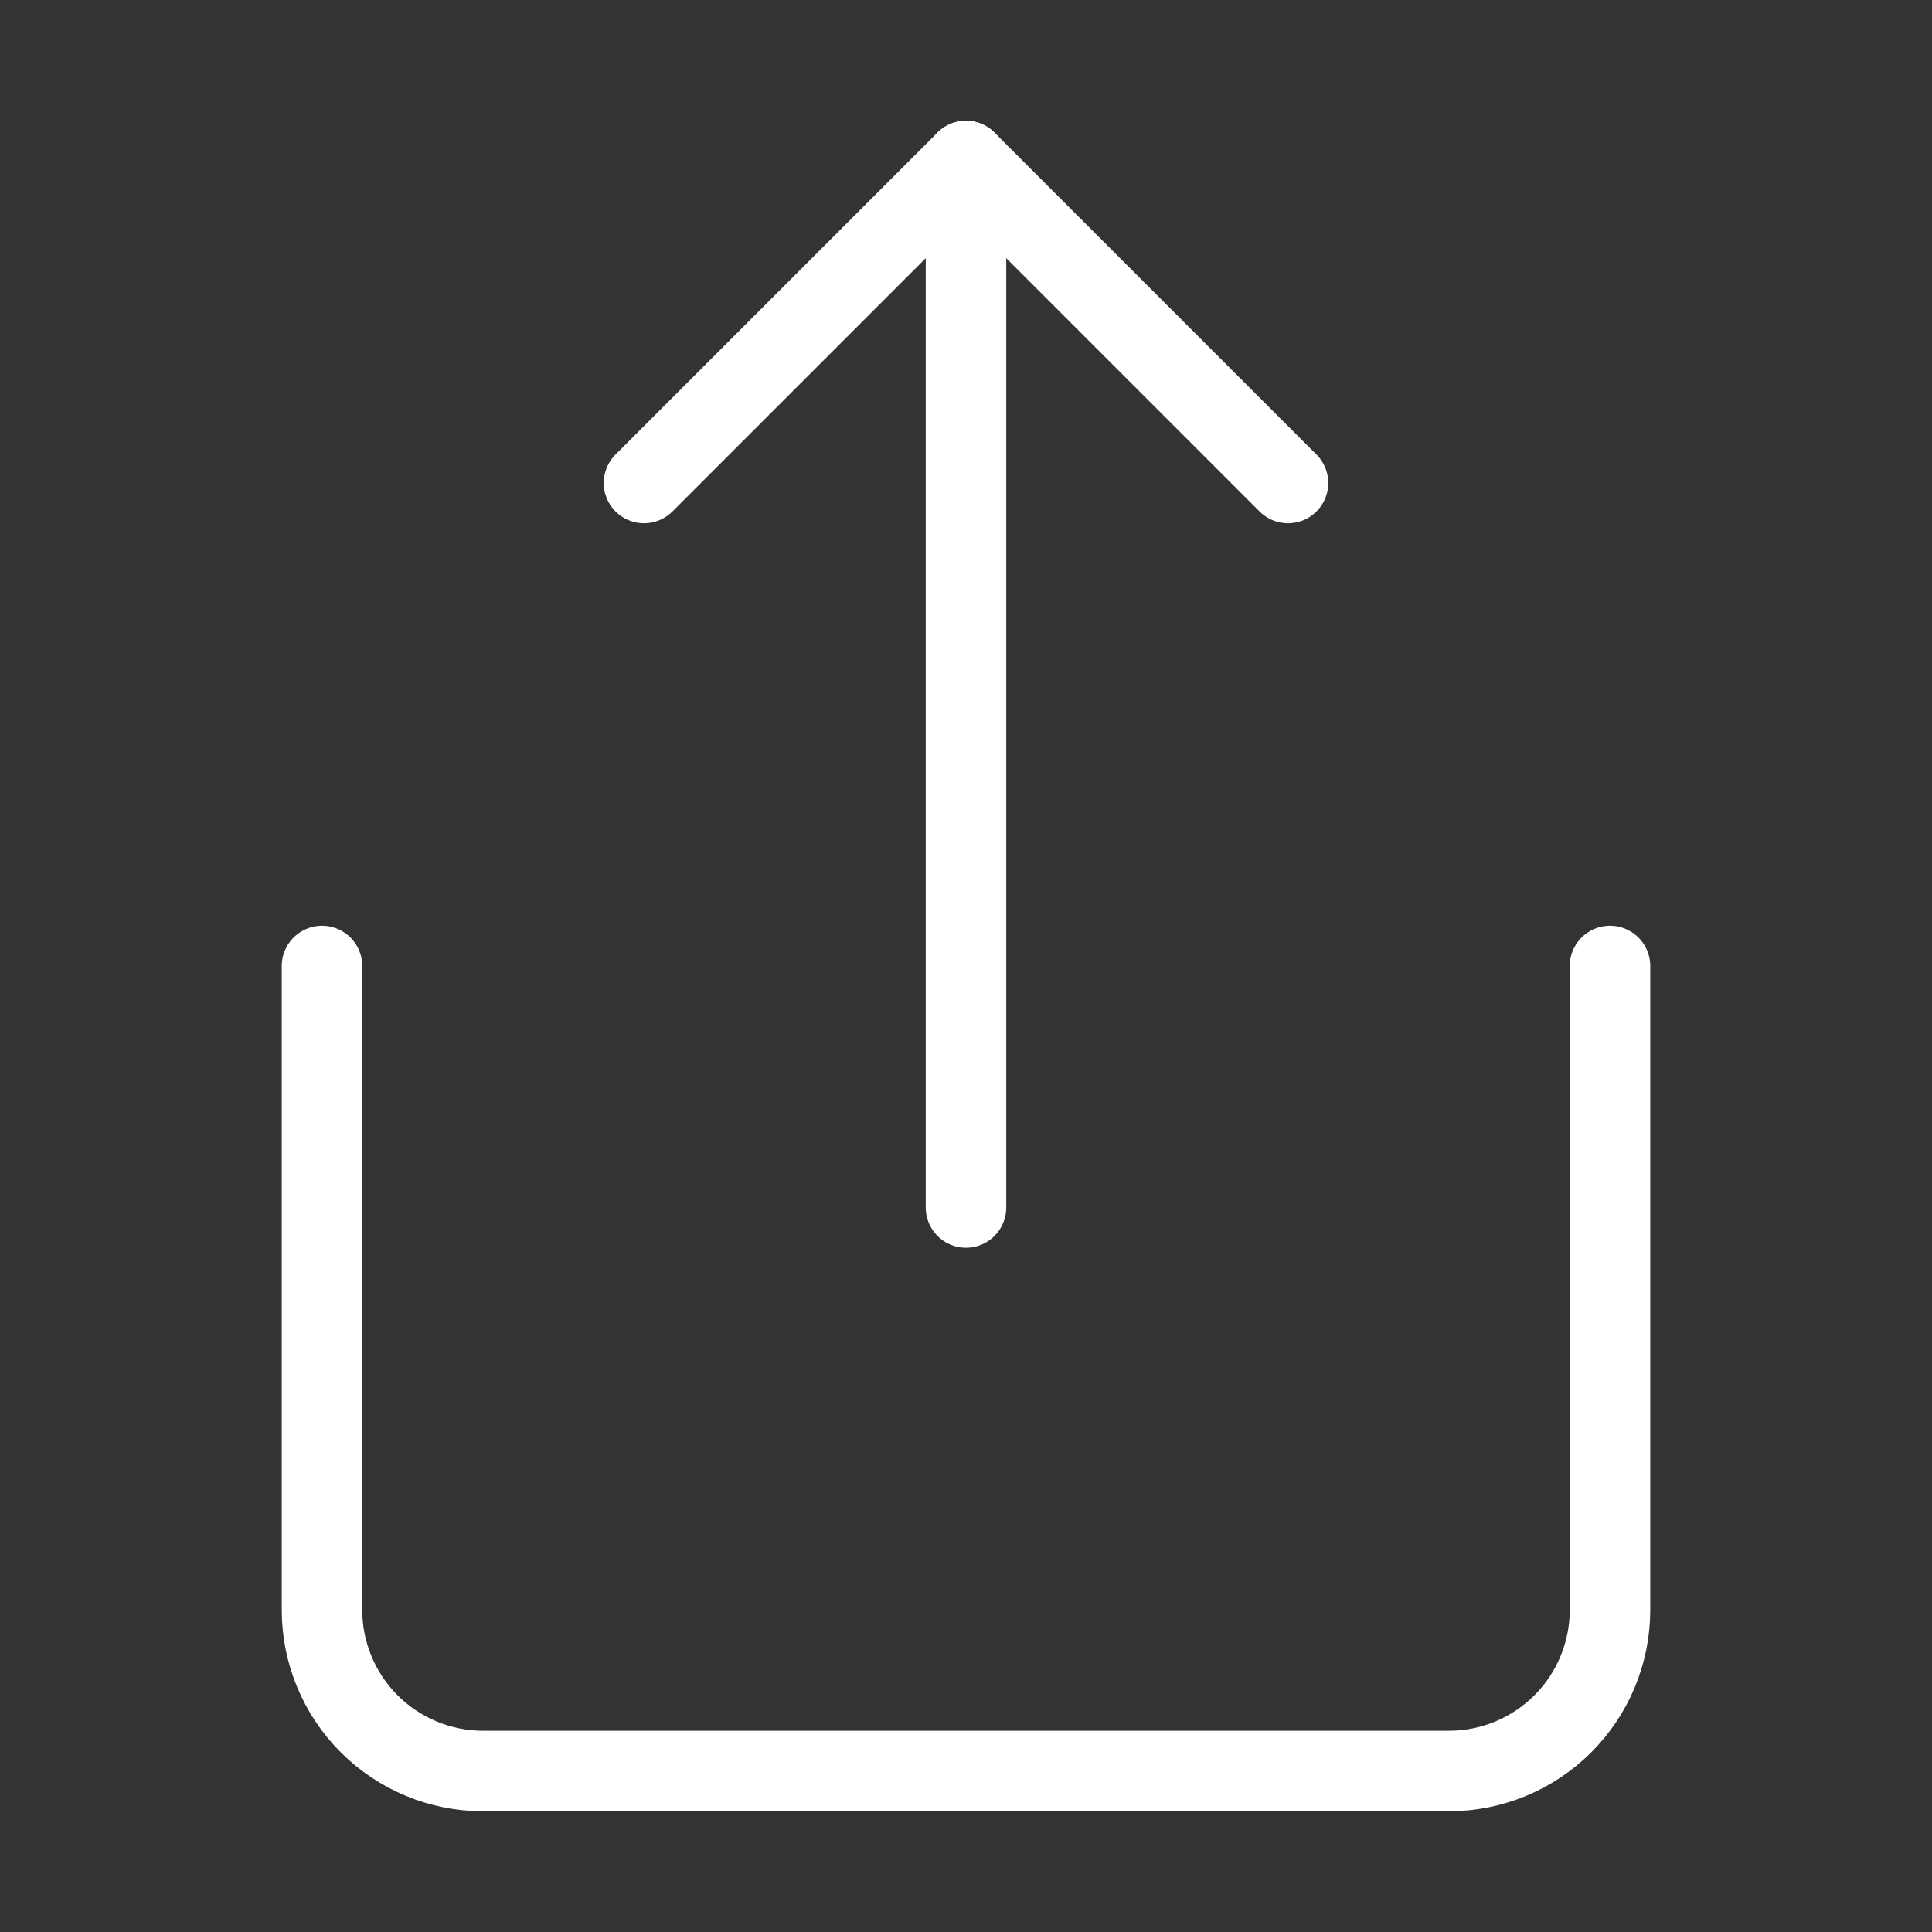 <svg width="24" height="24" viewBox="0 0 24 24" fill="none" xmlns="http://www.w3.org/2000/svg">
<rect x="0" y="0" width="24" height="24" fill="#333333" stroke="none"/>
<path d="M4 12V20C4 20.53 4.211 21.039 4.586 21.414C4.961 21.789 5.47 22 6 22H18C18.53 22 19.039 21.789 19.414 21.414C19.789 21.039 20 20.53 20 20V12" stroke="white" stroke-linecap="round" stroke-linejoin="round"/>
<path d="M16 6L12 2L8 6" stroke="white" stroke-linecap="round" stroke-linejoin="round"/>
<path d="M12 2V15" stroke="white" stroke-linecap="round" stroke-linejoin="round"/>
</svg>
